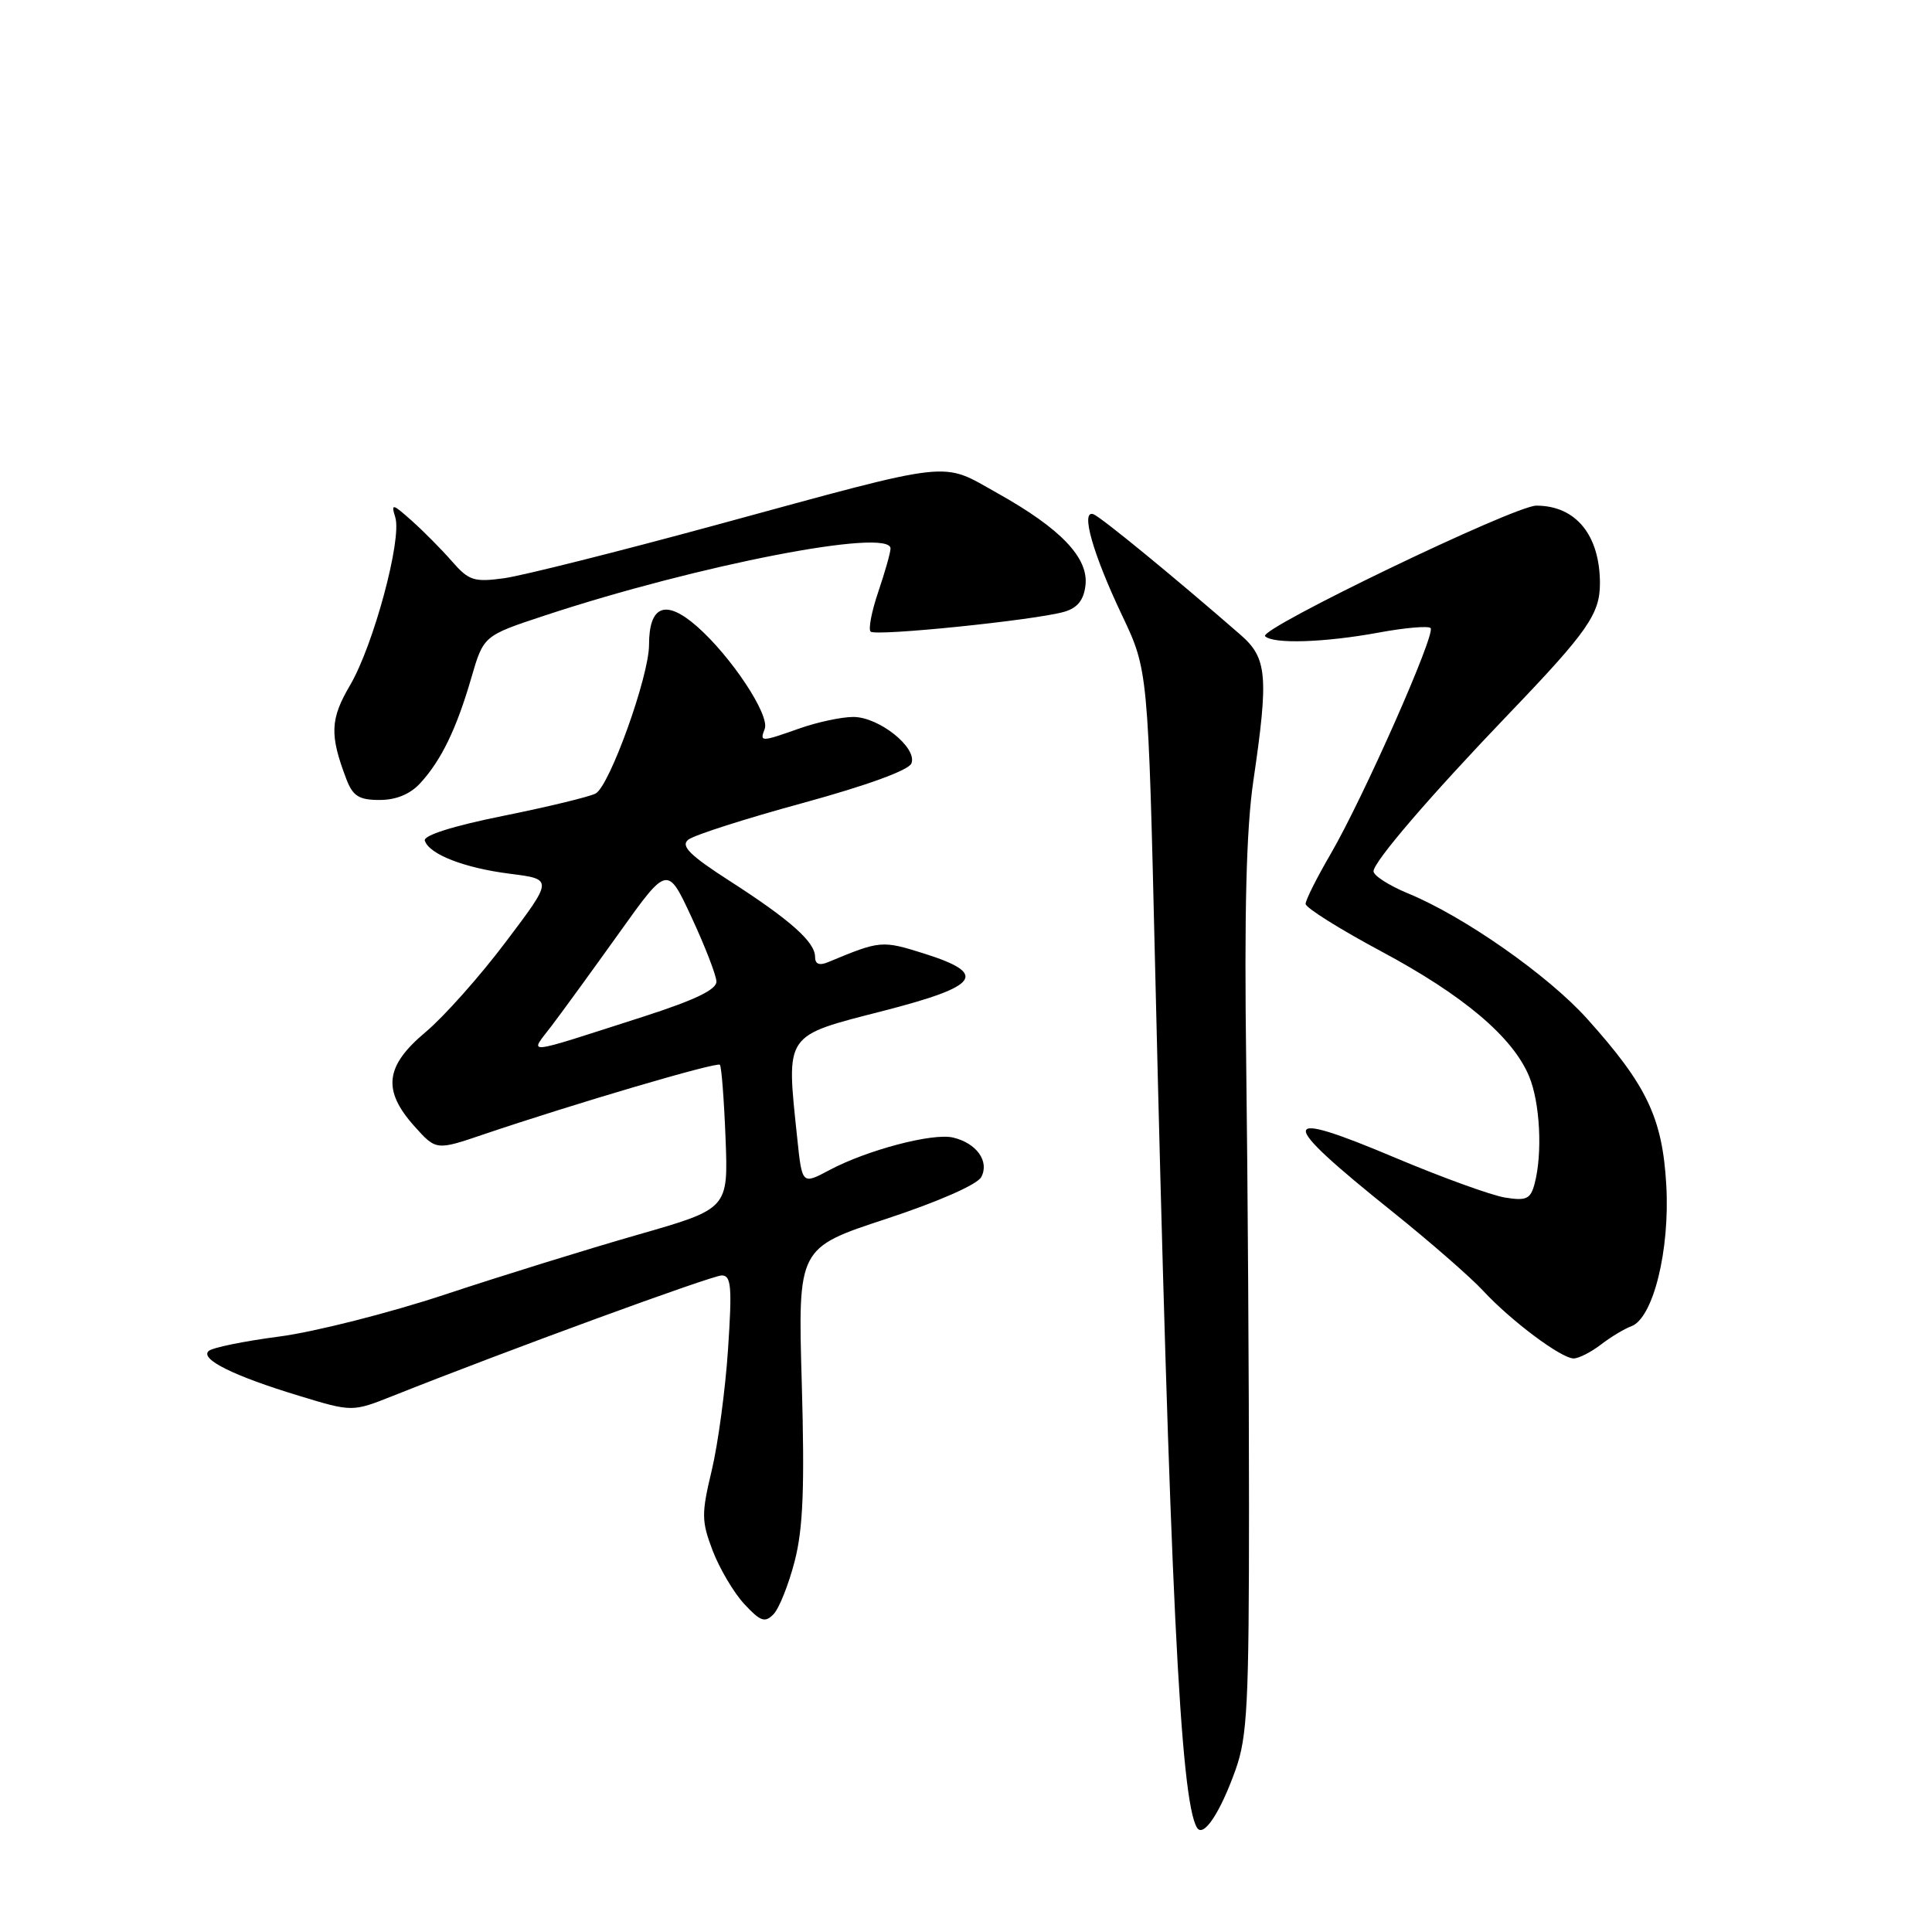 <?xml version="1.0" encoding="UTF-8" standalone="no"?>
<!DOCTYPE svg PUBLIC "-//W3C//DTD SVG 1.1//EN" "http://www.w3.org/Graphics/SVG/1.1/DTD/svg11.dtd" >
<svg xmlns="http://www.w3.org/2000/svg" xmlns:xlink="http://www.w3.org/1999/xlink" version="1.1" viewBox="0 0 256 256">
 <g >
 <path fill="currentColor"
d=" M 163.72 234.50 C 165.28 230.13 165.50 225.74 165.50 199.50 C 165.50 183.00 165.33 156.68 165.13 141.00 C 164.86 120.83 165.14 109.87 166.07 103.50 C 168.12 89.57 167.91 87.19 164.38 84.12 C 155.52 76.40 145.82 68.46 144.87 68.13 C 143.15 67.55 144.81 73.39 148.67 81.52 C 152.13 88.80 152.13 88.80 153.06 128.15 C 155.00 209.89 156.39 238.59 158.61 242.18 C 159.46 243.55 161.68 240.22 163.72 234.50 Z  M 105.30 206.86 C 106.42 202.53 106.63 197.07 106.24 183.29 C 105.72 165.35 105.72 165.35 117.42 161.51 C 124.33 159.23 129.48 156.97 130.02 155.97 C 131.13 153.89 129.41 151.47 126.28 150.73 C 123.60 150.09 114.87 152.39 109.89 155.05 C 106.28 156.97 106.28 156.97 105.64 150.84 C 104.17 136.81 103.81 137.35 117.10 133.93 C 129.82 130.66 130.97 129.04 122.45 126.35 C 116.85 124.59 116.65 124.61 109.75 127.48 C 108.56 127.98 108.00 127.76 108.00 126.78 C 108.00 124.82 104.70 121.88 96.67 116.72 C 91.40 113.33 90.17 112.10 91.19 111.27 C 91.91 110.67 98.73 108.49 106.35 106.41 C 114.86 104.08 120.42 102.06 120.77 101.15 C 121.57 99.07 116.47 95.00 113.07 95.00 C 111.52 95.00 108.34 95.68 106.00 96.50 C 100.78 98.34 100.65 98.34 101.33 96.58 C 102.03 94.75 96.90 87.00 92.35 83.00 C 88.20 79.36 86.00 80.21 86.00 85.45 C 86.00 89.61 80.78 104.14 78.93 105.14 C 78.14 105.57 72.65 106.90 66.71 108.10 C 60.05 109.44 56.06 110.70 56.29 111.39 C 56.88 113.21 61.52 115.01 67.59 115.78 C 73.29 116.50 73.29 116.50 67.04 124.78 C 63.61 129.34 58.82 134.72 56.40 136.75 C 51.03 141.24 50.64 144.45 54.89 149.21 C 57.79 152.45 57.79 152.45 64.14 150.29 C 76.15 146.23 95.00 140.67 95.39 141.09 C 95.60 141.31 95.94 145.70 96.14 150.84 C 96.50 160.17 96.50 160.17 84.50 163.61 C 77.90 165.50 66.42 169.06 59.00 171.52 C 51.58 173.98 41.67 176.49 37.00 177.10 C 32.33 177.71 28.11 178.57 27.64 179.02 C 26.48 180.10 30.96 182.32 39.59 184.94 C 46.68 187.10 46.68 187.10 52.09 184.95 C 67.15 178.95 94.34 169.00 95.64 169.00 C 96.89 169.00 97.02 170.51 96.47 178.75 C 96.12 184.11 95.14 191.35 94.31 194.83 C 92.93 200.60 92.94 201.55 94.44 205.49 C 95.35 207.86 97.23 211.04 98.62 212.54 C 100.77 214.86 101.36 215.06 102.50 213.89 C 103.24 213.12 104.50 209.96 105.30 206.86 Z  M 212.12 178.17 C 213.43 177.16 215.24 176.07 216.15 175.74 C 219.05 174.68 221.29 165.65 220.79 157.01 C 220.28 148.13 218.22 143.80 210.31 135.00 C 205.14 129.24 193.97 121.42 186.57 118.38 C 184.06 117.34 182.01 116.03 182.00 115.45 C 182.00 114.19 189.52 105.44 200.01 94.50 C 210.33 83.74 212.00 81.35 212.00 77.32 C 212.00 70.91 208.81 67.00 203.57 67.00 C 200.68 67.00 166.70 83.36 167.63 84.30 C 168.69 85.36 175.50 85.14 182.63 83.83 C 186.13 83.18 189.24 82.91 189.56 83.22 C 190.28 83.95 180.64 105.73 176.31 113.17 C 174.49 116.29 173.00 119.26 173.00 119.77 C 173.00 120.28 177.51 123.11 183.02 126.06 C 193.90 131.88 200.44 137.40 202.61 142.61 C 204.07 146.10 204.41 152.85 203.34 156.86 C 202.80 158.89 202.25 159.14 199.41 158.68 C 197.59 158.38 191.11 156.03 185.00 153.46 C 169.18 146.78 169.08 148.19 184.50 160.55 C 189.45 164.52 194.85 169.23 196.50 171.01 C 200.19 175.00 206.87 180.00 208.52 180.00 C 209.18 180.00 210.80 179.18 212.12 178.17 Z  M 55.71 103.75 C 58.48 100.72 60.48 96.59 62.44 89.86 C 64.07 84.24 64.07 84.24 72.12 81.58 C 92.49 74.85 118.00 69.90 118.00 72.68 C 118.00 73.21 117.27 75.77 116.39 78.38 C 115.50 80.98 115.04 83.37 115.36 83.69 C 116.01 84.34 137.12 82.18 141.00 81.07 C 142.77 80.56 143.60 79.53 143.83 77.56 C 144.26 73.92 140.56 70.04 132.19 65.36 C 124.57 61.10 126.90 60.84 94.86 69.57 C 81.86 73.11 69.23 76.28 66.79 76.62 C 62.80 77.16 62.12 76.94 59.87 74.36 C 58.50 72.79 56.11 70.38 54.56 69.00 C 51.98 66.70 51.80 66.67 52.38 68.56 C 53.27 71.47 49.50 85.47 46.40 90.77 C 43.74 95.29 43.66 97.37 45.90 103.25 C 46.76 105.49 47.57 106.00 50.30 106.00 C 52.50 106.00 54.36 105.23 55.71 103.75 Z  M 73.12 135.89 C 74.54 134.02 78.56 128.49 82.07 123.58 C 88.44 114.66 88.44 114.66 91.65 121.58 C 93.42 125.39 94.89 129.19 94.93 130.04 C 94.98 131.12 92.11 132.50 85.25 134.71 C 68.91 139.95 70.13 139.83 73.12 135.89 Z "/>
</g>
</svg>